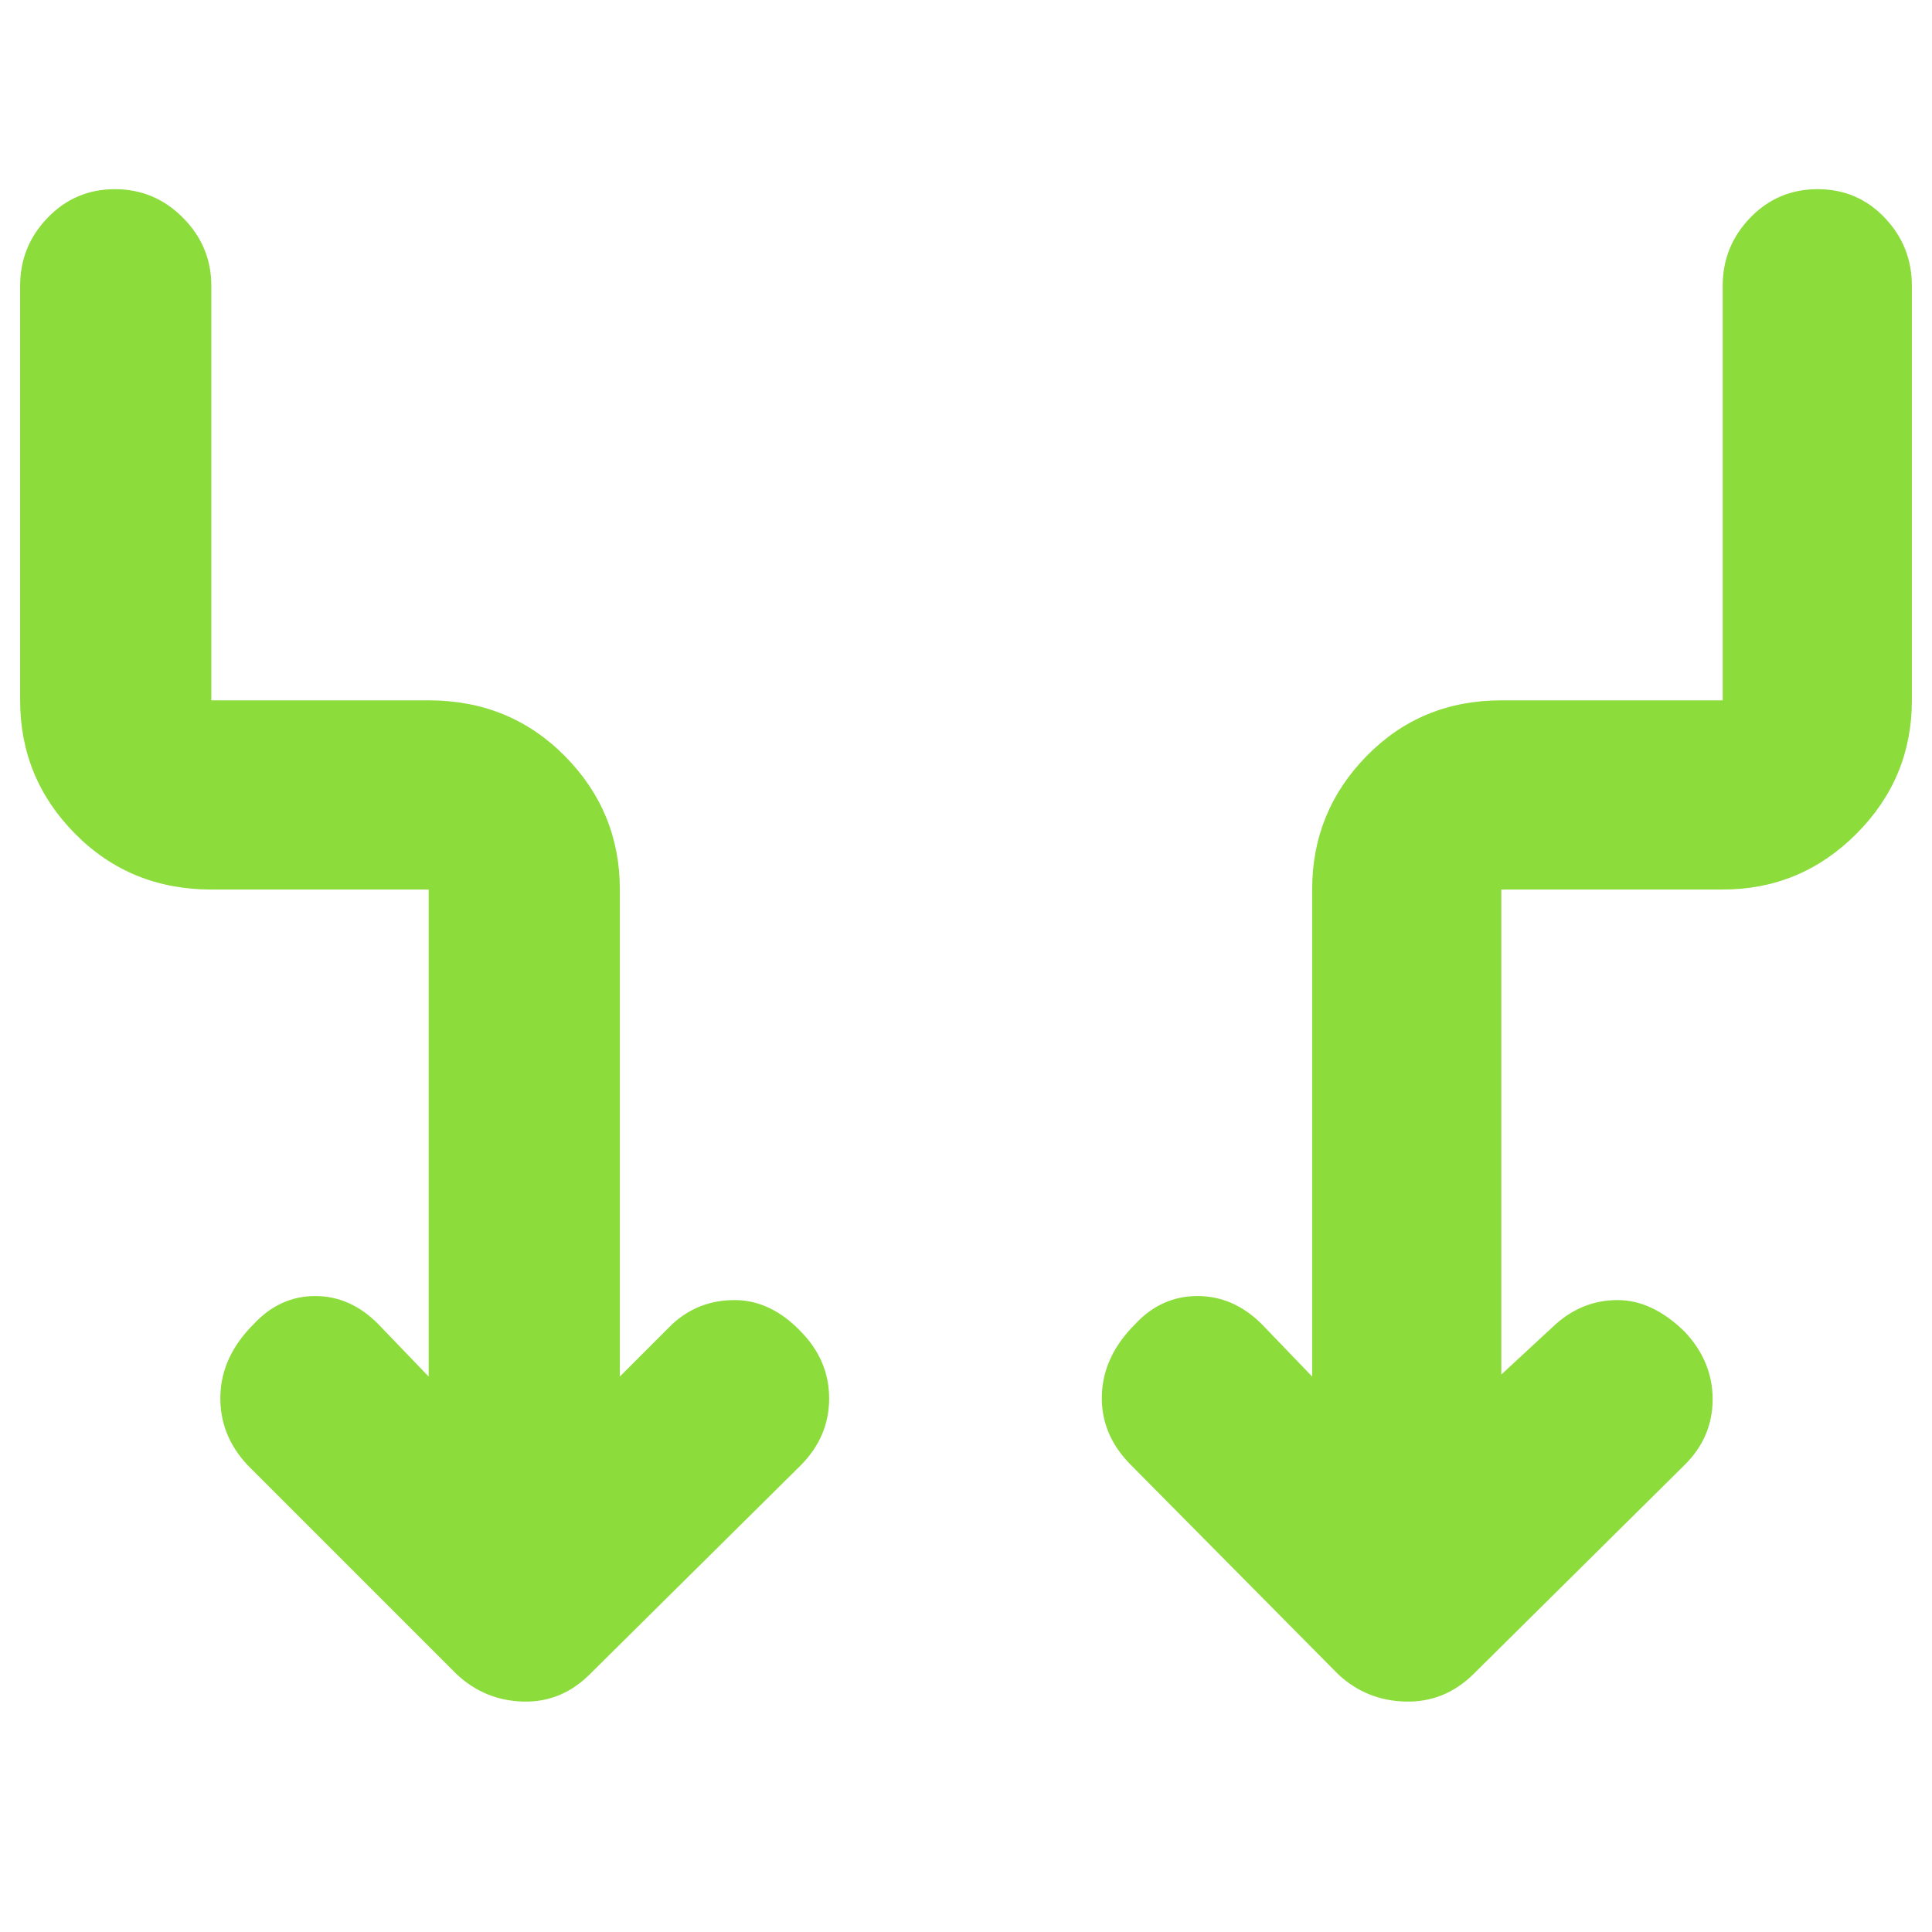 <svg xmlns="http://www.w3.org/2000/svg" height="48" viewBox="0 -960 960 960" width="48"><path fill="rgb(140, 220, 60)" d="M213-276v-242H105q-40.21 0-67.61-27.63Q10-573.25 10-612v-206q0-19.63 13.68-33.81Q37.35-866 57.09-866q19.73 0 33.82 14.19Q105-837.63 105-818v206h108q40.21 0 67.61 27.62Q308-556.75 308-518v242l26-26q13-12 31-12t33 15.7q14 14.3 14 33.2 0 18.9-14 33.1L293-128q-14.09 14-33.05 13.5Q241-115 227-128L123-232q-14-15-13.5-34.5T126-302q13-14 30.61-14T188-302l25 26Zm533-1 27-25q13.5-12 30.75-12T837-298.39q14 14.79 14 33.69T837-232L732-128q-14.36 14-33.68 13.5T665-128L562-232q-15-15-14.5-34.5T564-302q13-14 30.99-14T627-302l25 26v-242q0-38.75 27.1-66.38Q706.2-612 746-612h110v-206q0-19.63 13.68-33.81Q883.35-866 903.18-866q19.82 0 33.32 14.19Q950-837.63 950-818v206q0 38.75-27.62 66.37Q894.75-518 856-518H746v241Z"/></svg>